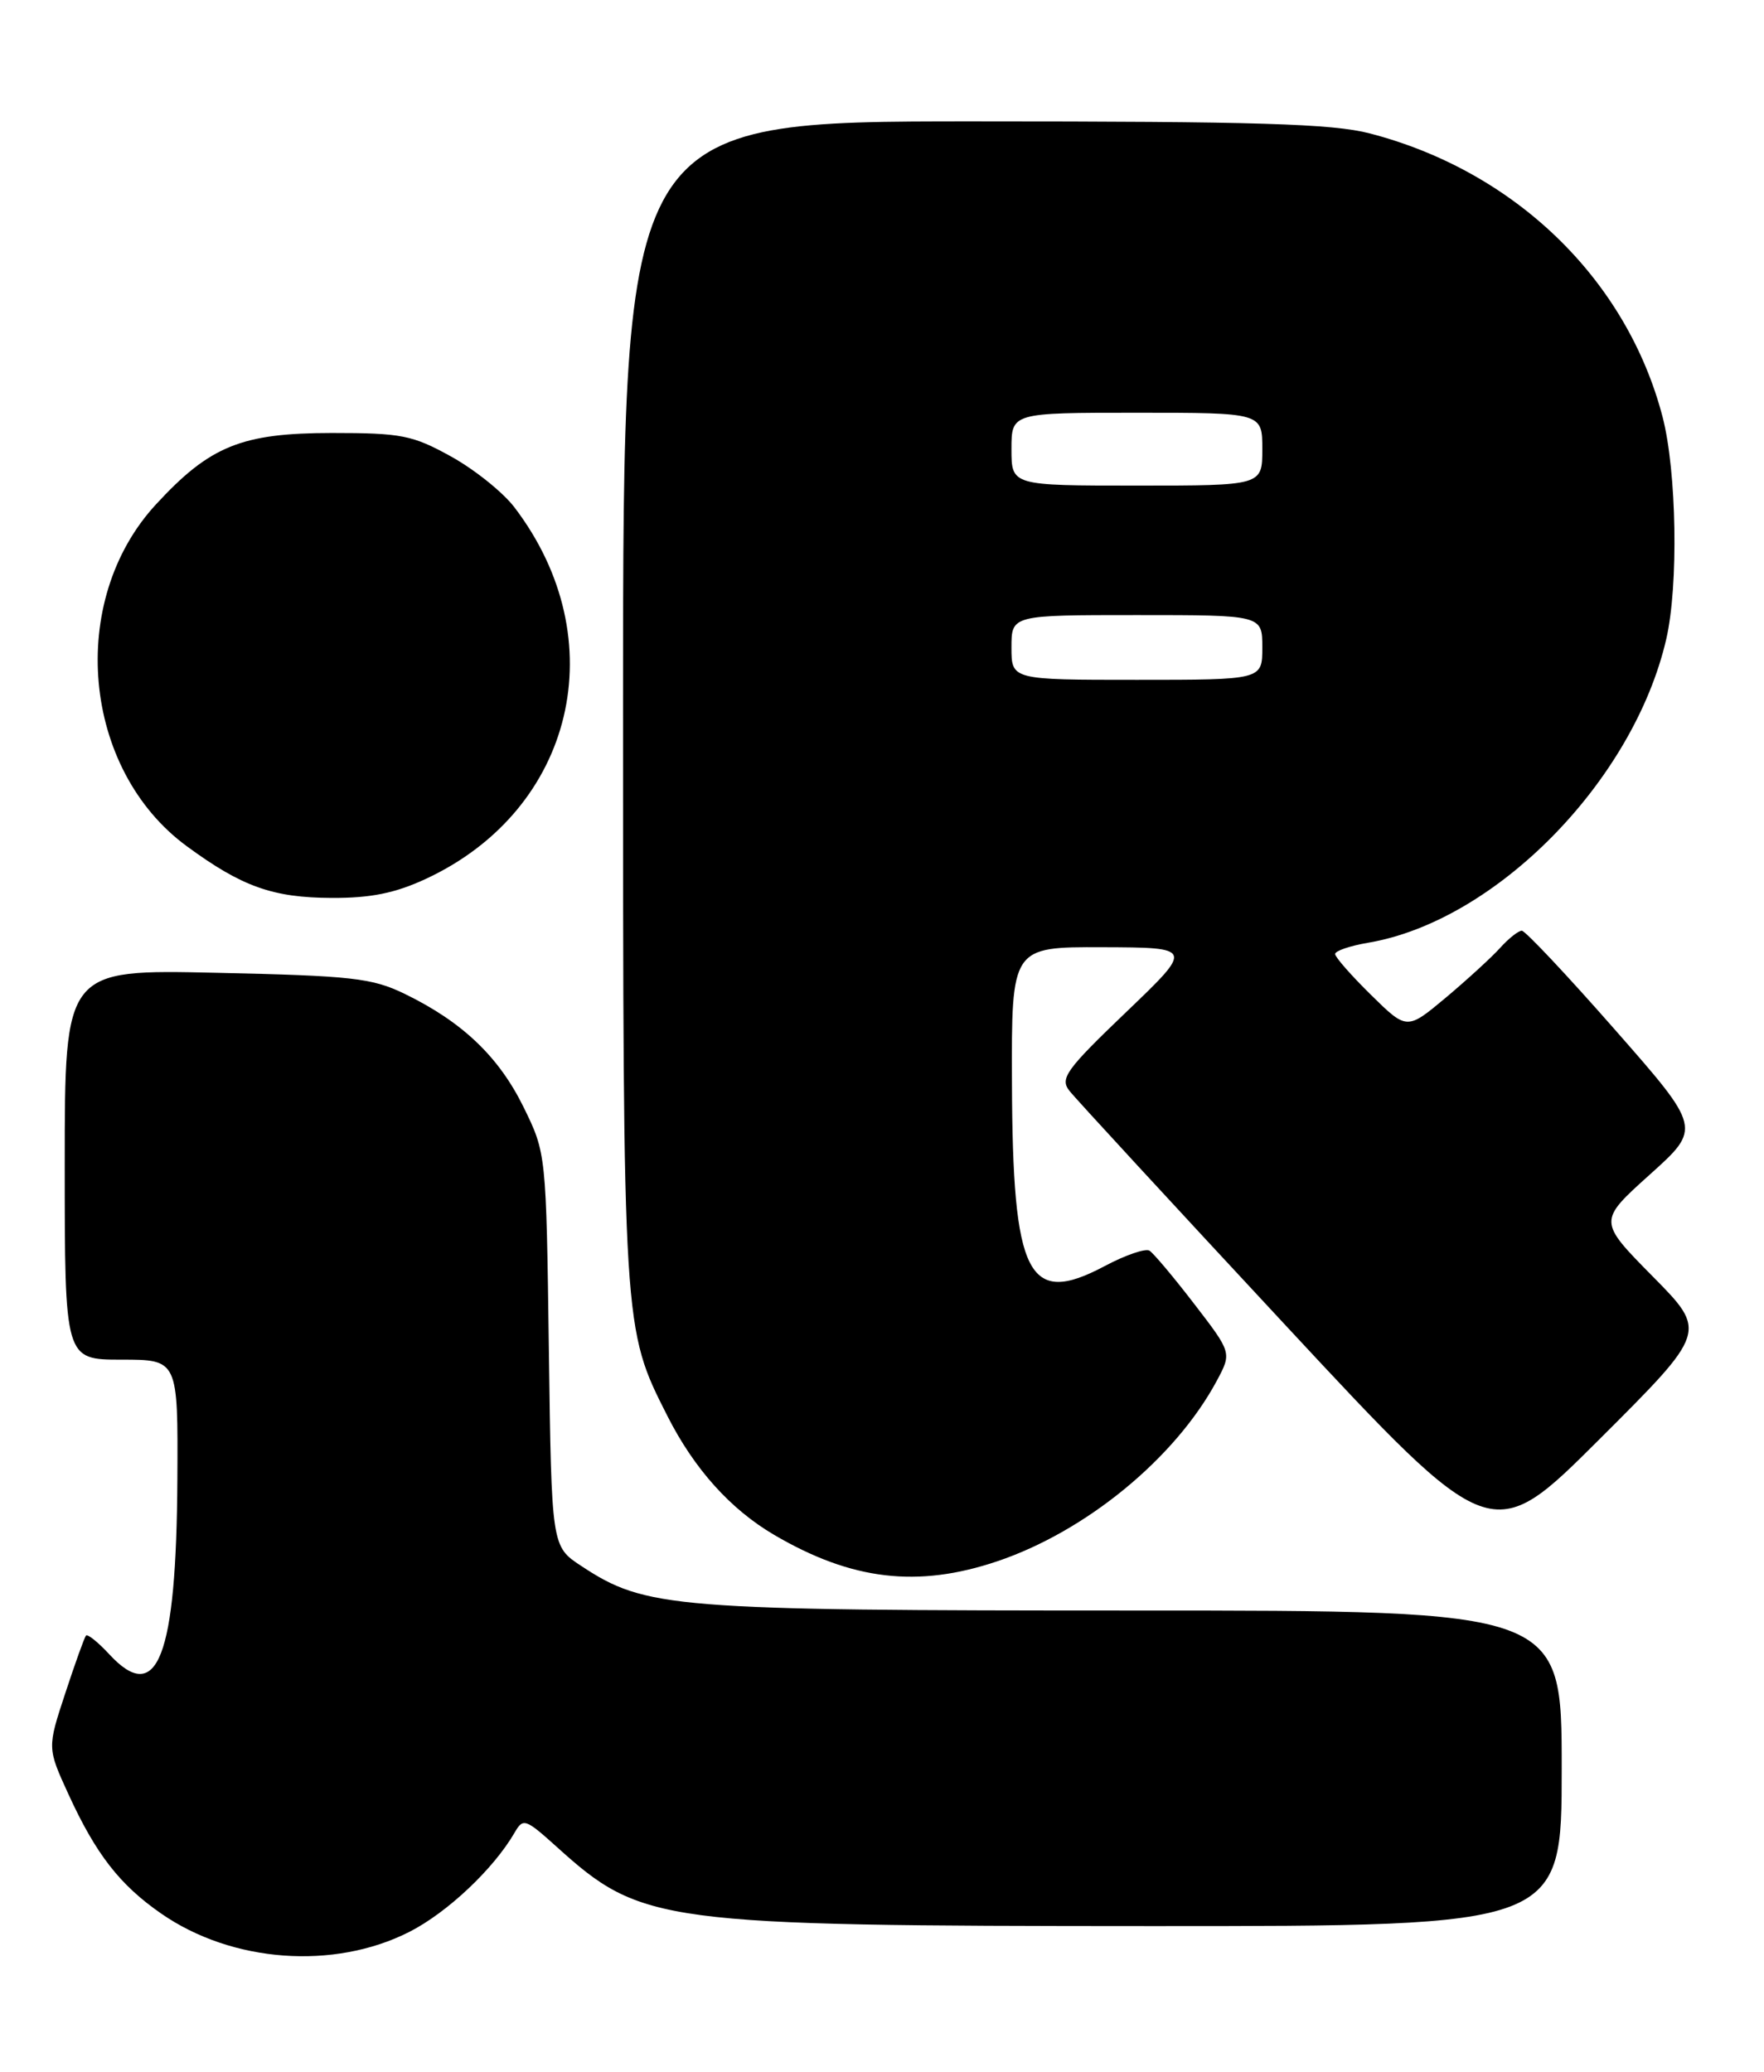 <?xml version="1.0" encoding="UTF-8" standalone="no"?>
<!DOCTYPE svg PUBLIC "-//W3C//DTD SVG 1.1//EN" "http://www.w3.org/Graphics/SVG/1.1/DTD/svg11.dtd" >
<svg xmlns="http://www.w3.org/2000/svg" xmlns:xlink="http://www.w3.org/1999/xlink" version="1.1" viewBox="0 0 218 256">
 <g >
 <path fill="currentColor"
d=" M 50.58 238.71 C 55.27 236.33 61.01 230.92 63.61 226.42 C 64.65 224.62 64.94 224.72 68.80 228.20 C 79.30 237.68 81.42 237.97 142.25 237.99 C 193.00 238.00 193.00 238.00 193.00 218.50 C 193.00 199.00 193.00 199.00 140.21 199.00 C 83.04 199.00 79.79 198.74 71.83 193.49 C 68.16 191.08 68.16 191.08 67.83 166.79 C 67.50 142.50 67.50 142.50 64.69 136.77 C 61.63 130.55 57.12 126.26 50.03 122.81 C 45.97 120.84 43.54 120.57 26.75 120.20 C 8.00 119.78 8.00 119.78 8.00 143.89 C 8.00 168.00 8.00 168.00 15.00 168.00 C 22.00 168.00 22.00 168.00 21.92 182.75 C 21.80 204.79 19.45 210.83 13.51 204.41 C 12.12 202.91 10.82 201.87 10.63 202.09 C 10.43 202.32 9.28 205.53 8.06 209.24 C 5.84 215.98 5.84 215.98 8.46 221.70 C 11.85 229.10 14.80 232.90 19.93 236.45 C 28.67 242.51 41.26 243.44 50.58 238.71 Z  M 123.23 192.92 C 134.22 189.22 145.24 180.17 150.37 170.62 C 152.23 167.15 152.23 167.15 147.59 161.12 C 145.04 157.80 142.55 154.84 142.05 154.53 C 141.56 154.23 139.07 155.08 136.52 156.44 C 127.03 161.48 125.14 157.74 125.06 133.75 C 125.00 117.00 125.00 117.00 136.25 117.04 C 147.50 117.08 147.50 117.08 139.16 125.07 C 131.74 132.17 130.96 133.26 132.16 134.78 C 132.89 135.72 144.94 148.78 158.92 163.81 C 184.34 191.13 184.34 191.13 197.67 177.83 C 210.99 164.54 210.99 164.54 204.24 157.71 C 197.50 150.88 197.50 150.88 203.88 145.14 C 210.27 139.40 210.27 139.40 199.55 127.20 C 193.66 120.49 188.49 115.00 188.07 115.00 C 187.65 115.00 186.45 115.95 185.40 117.11 C 184.36 118.27 181.33 121.04 178.69 123.26 C 173.87 127.29 173.87 127.29 169.44 122.94 C 167.00 120.54 165.00 118.27 165.00 117.88 C 165.00 117.49 166.83 116.87 169.06 116.49 C 184.86 113.82 201.88 96.49 205.92 78.97 C 207.45 72.35 207.21 58.24 205.47 51.53 C 201.04 34.52 187.25 21.16 169.30 16.49 C 164.66 15.28 155.40 15.00 120.29 15.00 C 77.00 15.00 77.00 15.00 77.00 86.79 C 77.00 164.50 76.98 164.10 82.49 174.98 C 85.80 181.51 90.28 186.49 95.67 189.65 C 105.25 195.27 113.40 196.23 123.23 192.92 Z  M 52.66 108.58 C 71.01 100.03 76.01 78.99 63.57 62.68 C 62.16 60.83 58.64 58.01 55.75 56.41 C 50.98 53.77 49.62 53.50 41.00 53.50 C 29.84 53.51 25.93 55.10 19.26 62.34 C 8.27 74.26 10.15 95.06 23.07 104.55 C 29.89 109.56 33.70 110.92 41.00 110.95 C 45.81 110.97 48.84 110.36 52.66 108.58 Z  M 125.00 80.00 C 125.00 76.00 125.00 76.00 140.50 76.00 C 156.00 76.00 156.00 76.00 156.00 80.00 C 156.00 84.00 156.00 84.00 140.50 84.00 C 125.00 84.00 125.00 84.00 125.00 80.00 Z  M 125.00 55.50 C 125.00 51.00 125.00 51.00 140.50 51.00 C 156.00 51.00 156.00 51.00 156.00 55.50 C 156.00 60.00 156.00 60.00 140.50 60.00 C 125.00 60.00 125.00 60.00 125.00 55.50 Z "/>
</g>
</svg>